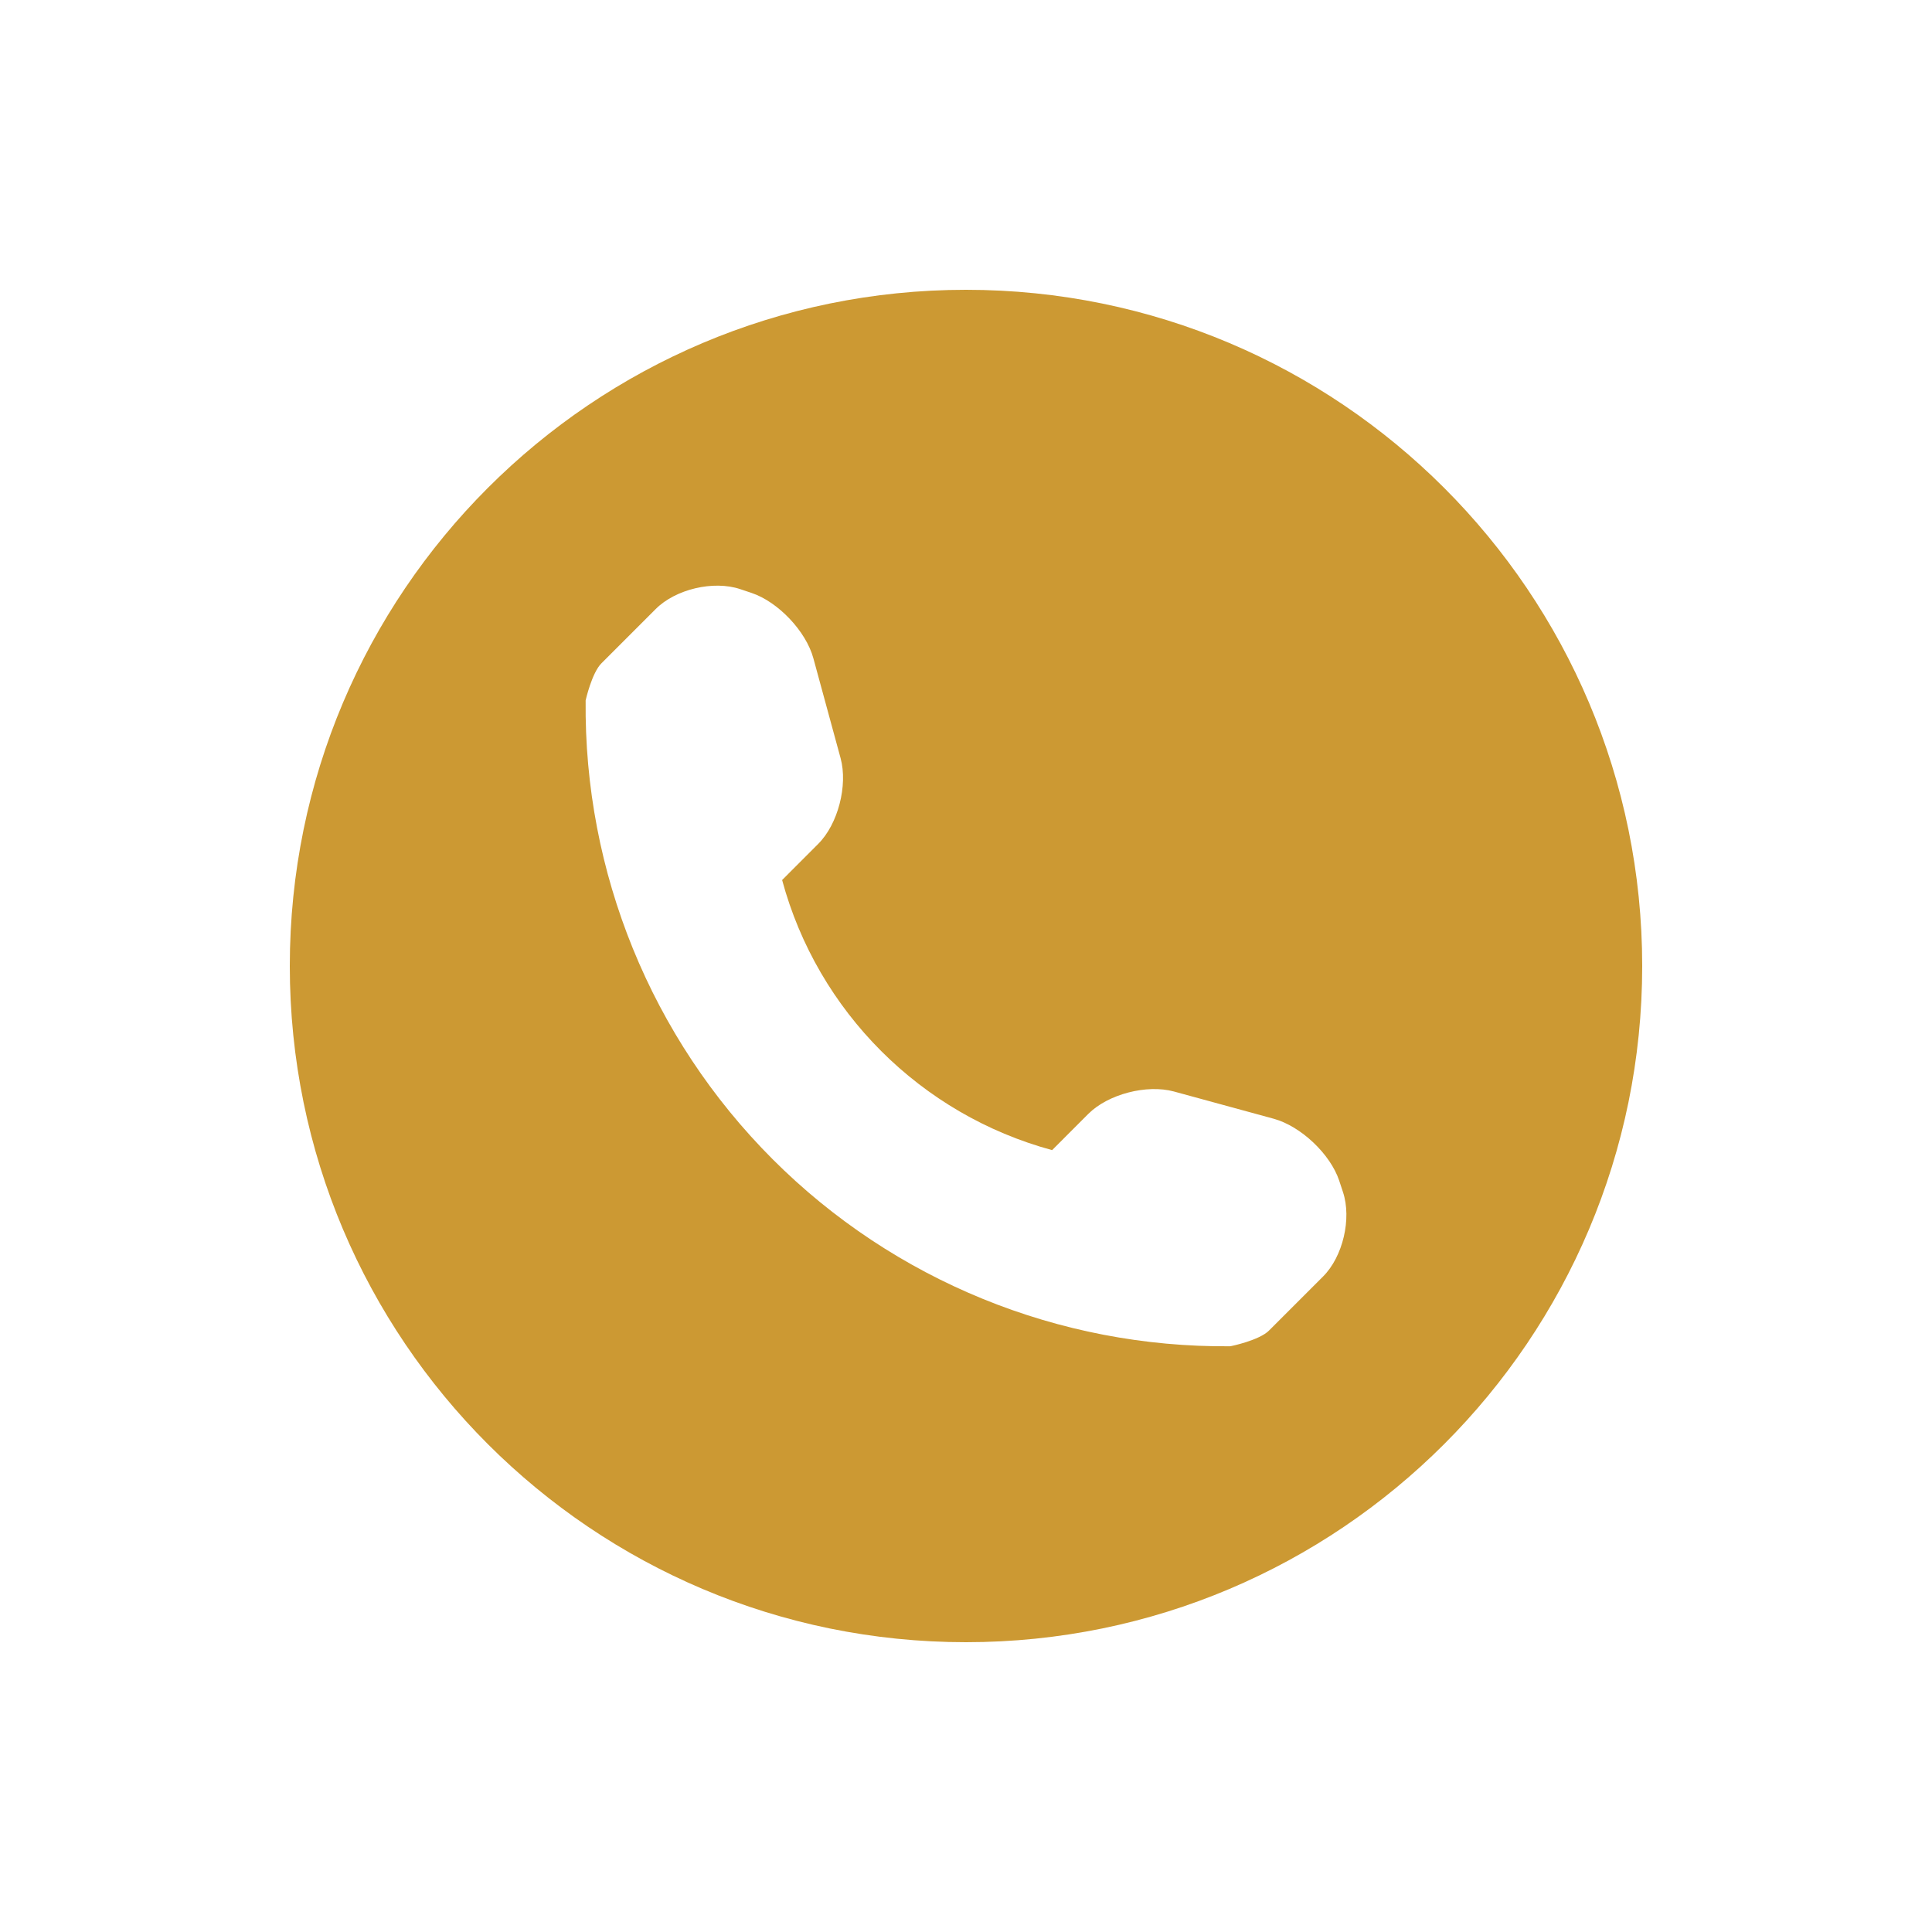 <svg width="40" height="40" viewBox="0 0 40 40" fill="none" xmlns="http://www.w3.org/2000/svg">
<path d="M20 6C12.269 6 6 12.269 6 20C6 27.732 12.269 34 20 34C27.732 34 34 27.731 34 20C34 12.269 27.732 6 20 6ZM27.393 26.428L26.272 27.549C26.072 27.749 25.486 27.873 25.467 27.873C21.921 27.904 18.506 26.511 15.998 24.002C13.482 21.485 12.088 18.059 12.125 14.501C12.125 14.499 12.253 13.93 12.453 13.732L13.574 12.611C13.984 12.198 14.772 12.012 15.324 12.197L15.56 12.276C16.11 12.46 16.688 13.069 16.84 13.629L17.404 15.699C17.556 16.261 17.351 17.061 16.941 17.471L16.193 18.22C16.927 20.94 19.062 23.075 21.783 23.812L22.531 23.063C22.943 22.651 23.743 22.446 24.304 22.598L26.373 23.163C26.934 23.318 27.542 23.892 27.726 24.442L27.805 24.681C27.988 25.232 27.803 26.019 27.393 26.428Z" fill="#CC9933"/>
</svg>
